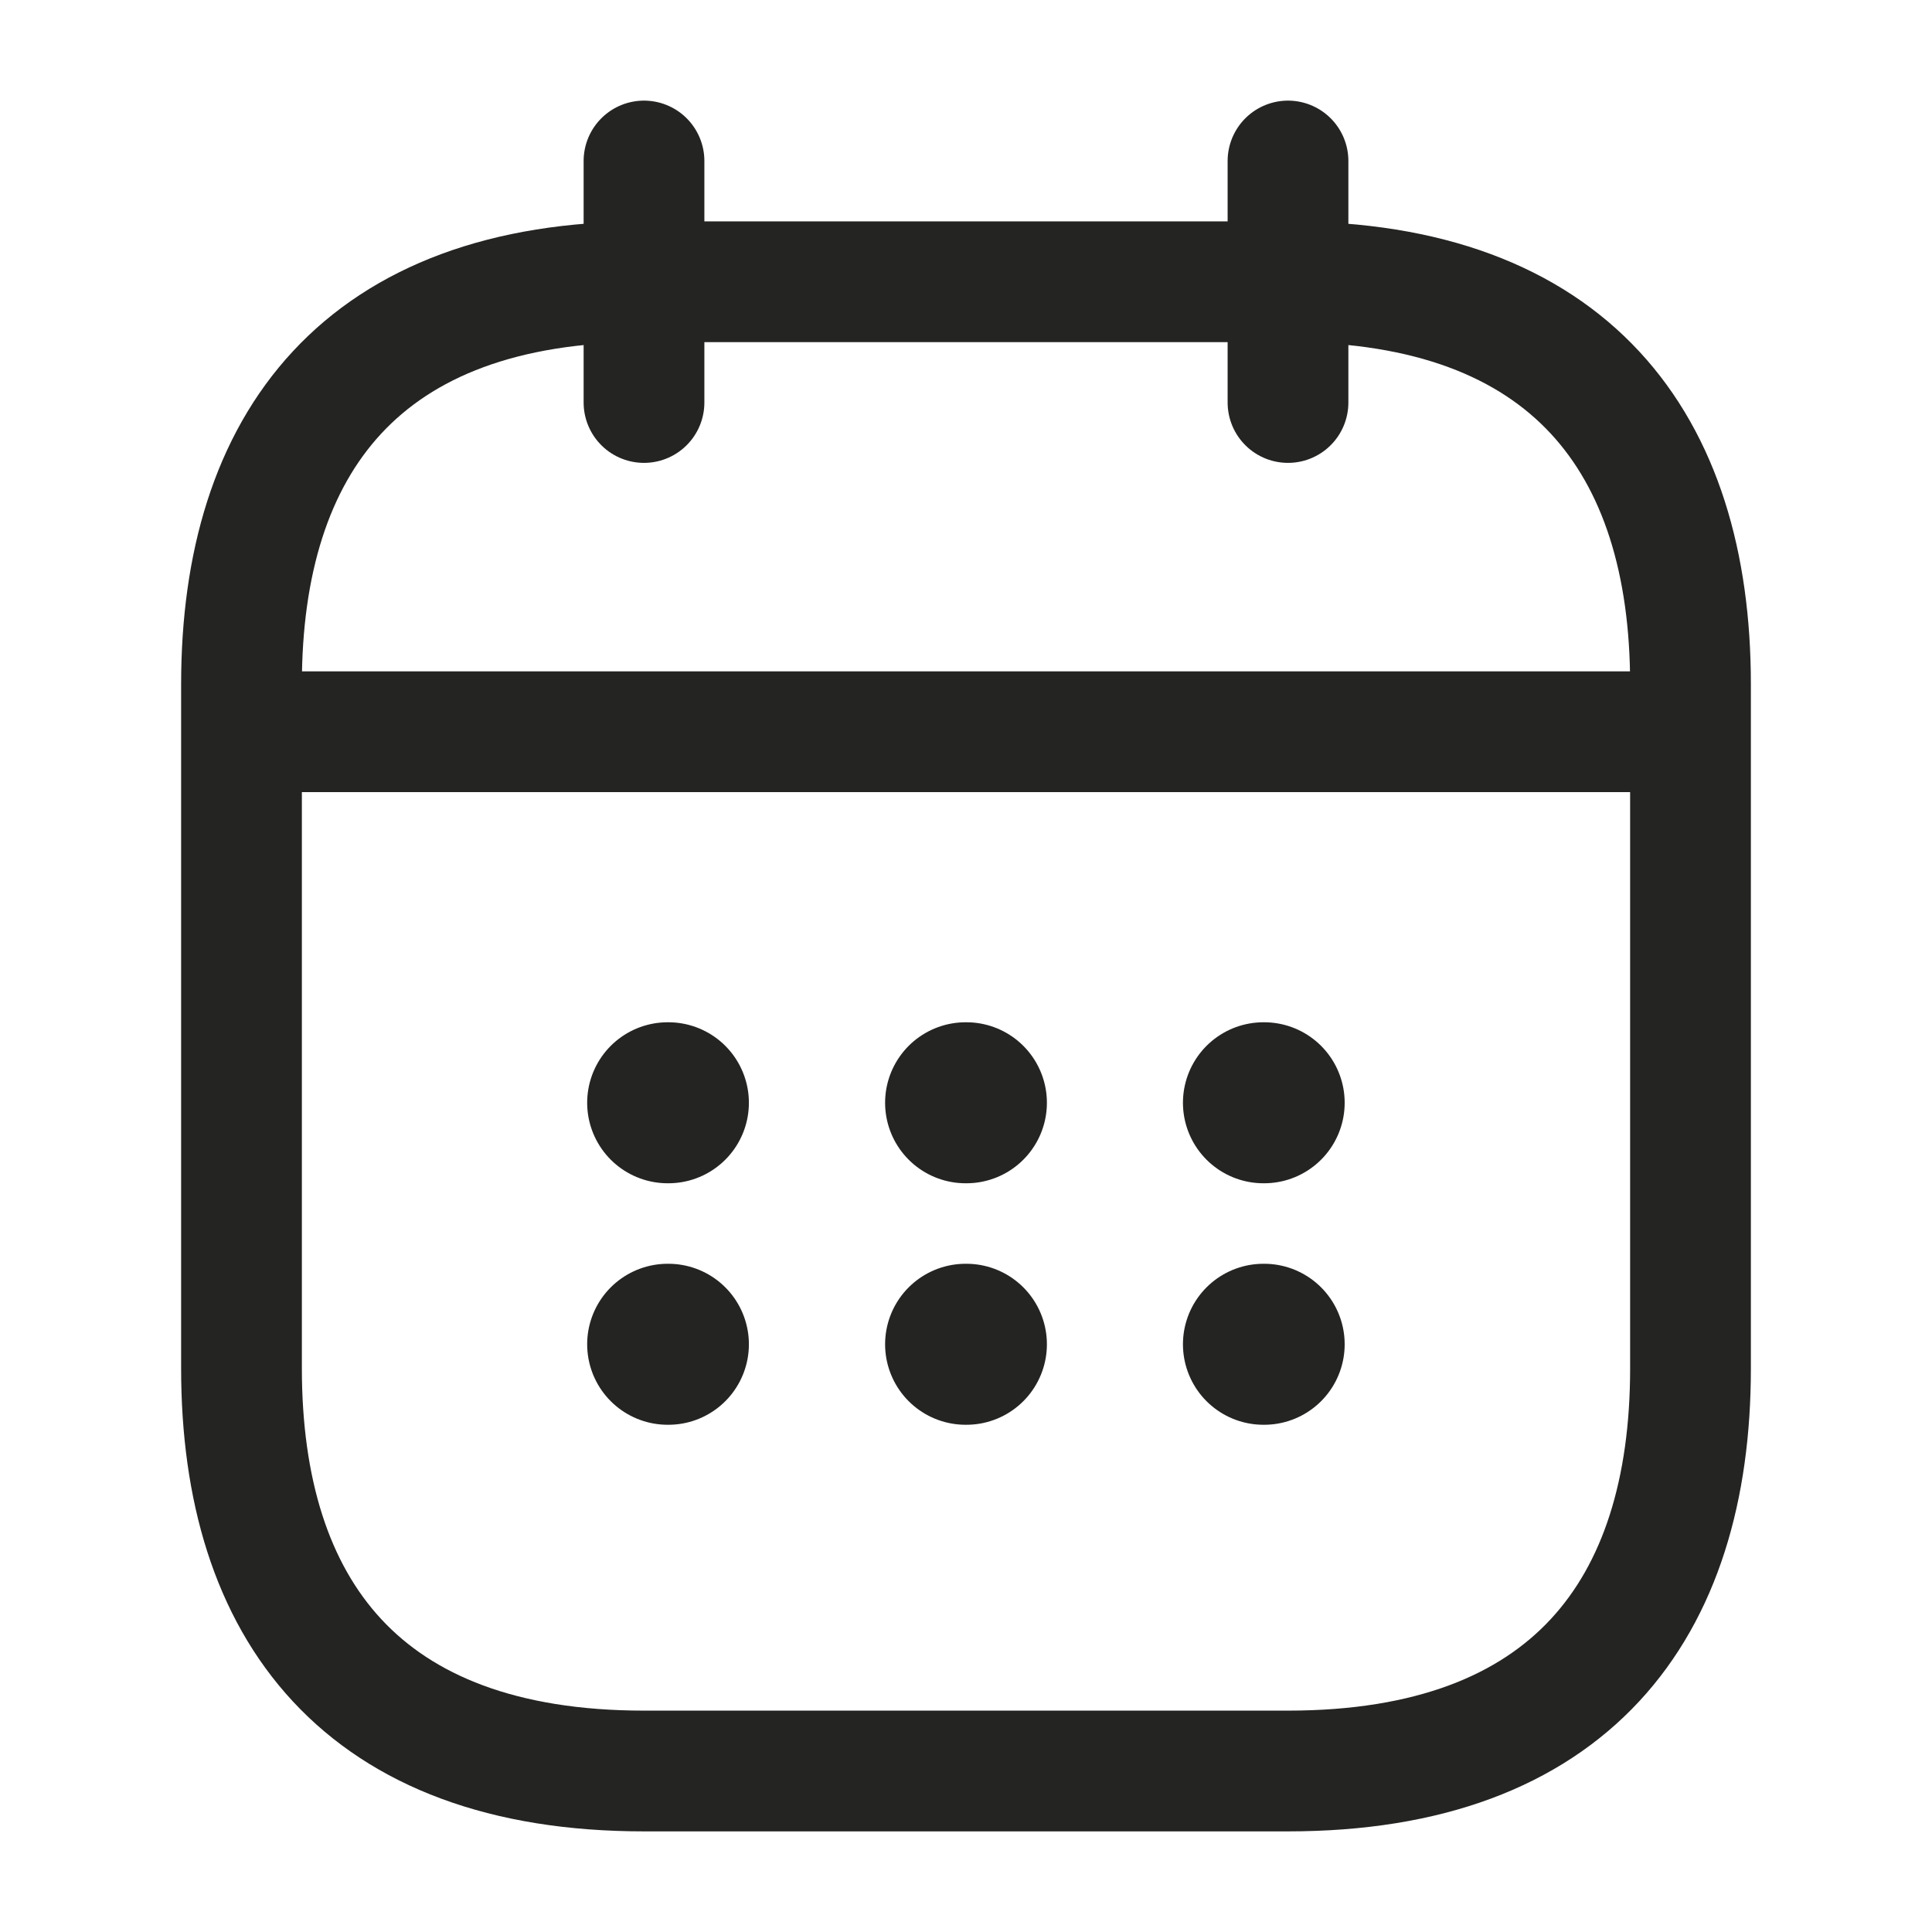 <svg width="24" height="24" viewBox="0 0 24 24" fill="none" xmlns="http://www.w3.org/2000/svg">
<path d="M21 8.5V17C21 20 19.5 22 16 22H8C4.5 22 3 20 3 17V8.5C3 5.5 4.5 3.5 8 3.5H16C19.5 3.5 21 5.5 21 8.5Z" stroke="#242423" stroke-width="1.5" stroke-miterlimit="10" stroke-linecap="round" stroke-linejoin="round"/>
<path d="M8 2V5" stroke="#242423" stroke-width="1.5" stroke-miterlimit="10" stroke-linecap="round" stroke-linejoin="round"/>
<path d="M16 2V5" stroke="#242423" stroke-width="1.5" stroke-miterlimit="10" stroke-linecap="round" stroke-linejoin="round"/>
<path d="M3.5 9.09H20.5" stroke="#242423" stroke-width="1.5" stroke-miterlimit="10" stroke-linecap="round" stroke-linejoin="round"/>
<path d="M15.695 13.699H15.704" stroke="#242423" stroke-width="2" stroke-linecap="round" stroke-linejoin="round"/>
<path d="M15.695 16.699H15.704" stroke="#242423" stroke-width="2" stroke-linecap="round" stroke-linejoin="round"/>
<path d="M11.995 13.699H12.005" stroke="#242423" stroke-width="2" stroke-linecap="round" stroke-linejoin="round"/>
<path d="M11.995 16.699H12.005" stroke="#242423" stroke-width="2" stroke-linecap="round" stroke-linejoin="round"/>
<path d="M8.294 13.699H8.303" stroke="#242423" stroke-width="2" stroke-linecap="round" stroke-linejoin="round"/>
<path d="M8.294 16.699H8.303" stroke="#242423" stroke-width="2" stroke-linecap="round" stroke-linejoin="round"/>
</svg>
